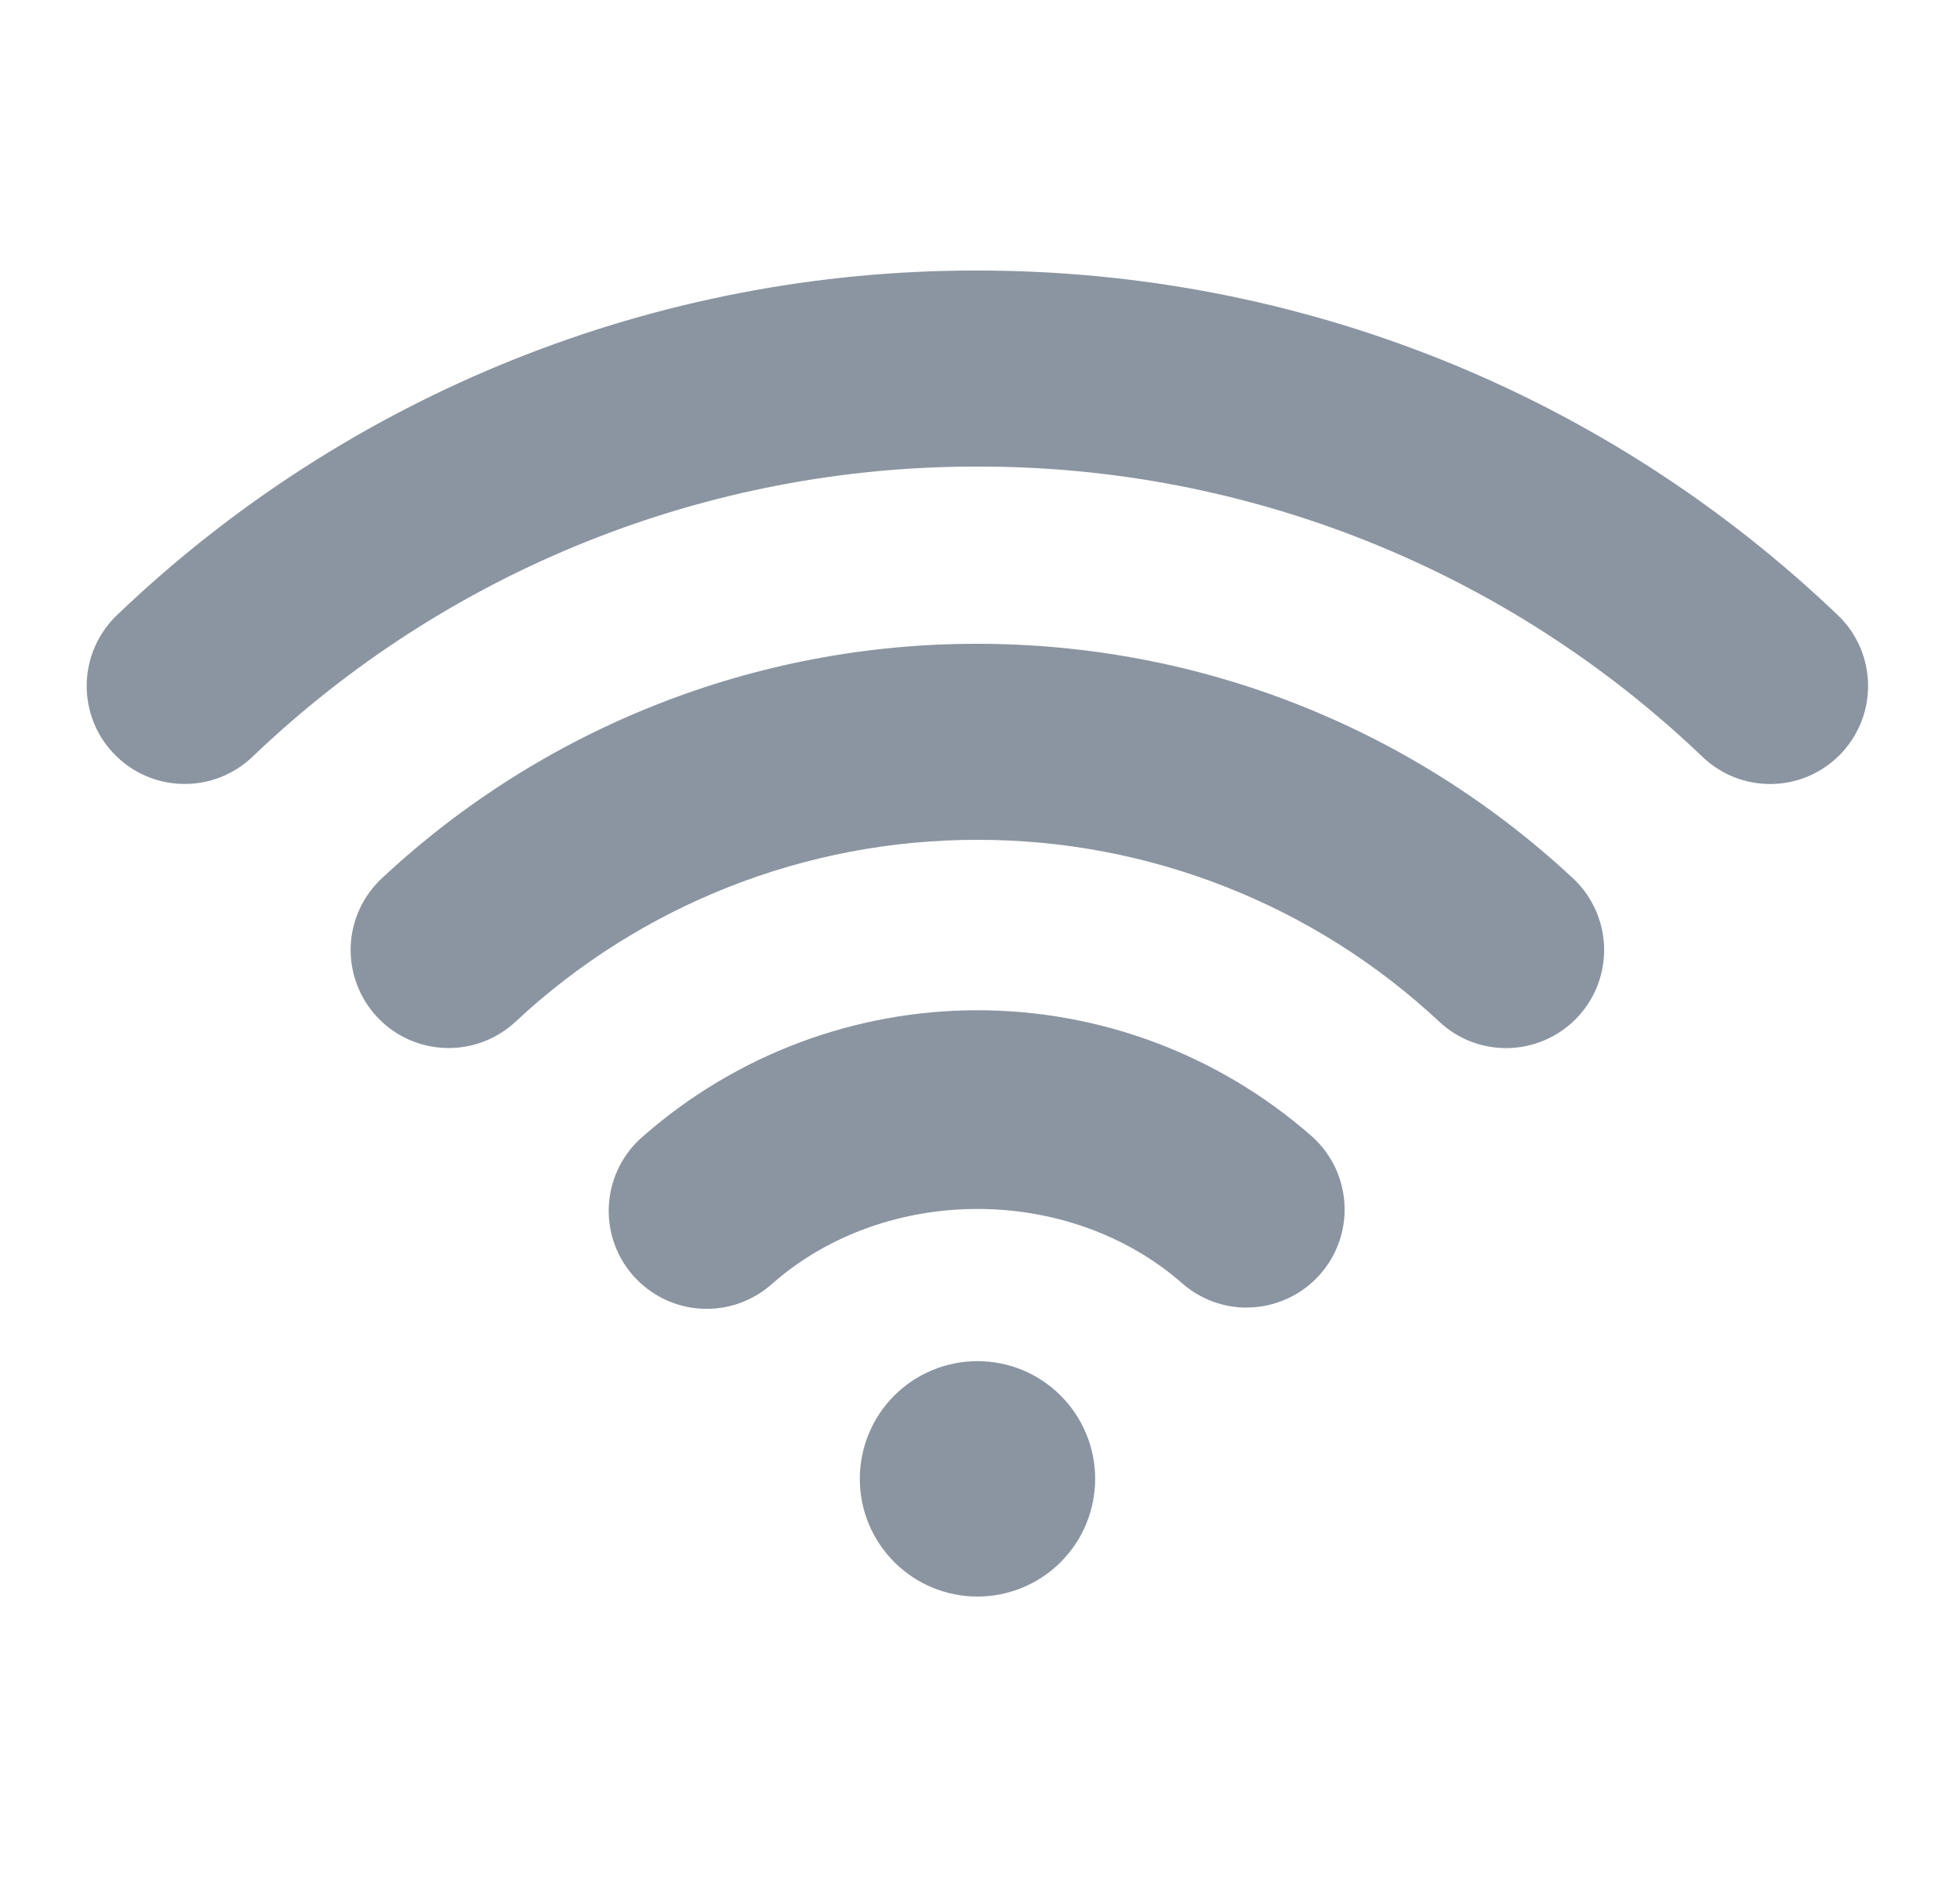 <svg width="25" height="24" viewBox="0 0 25 24" fill="none" xmlns="http://www.w3.org/2000/svg">
<path fill-rule="evenodd" clip-rule="evenodd" d="M10.967 18.86C10.967 19.057 11.006 19.252 11.081 19.434C11.157 19.616 11.268 19.782 11.407 19.921C11.547 20.06 11.712 20.171 11.894 20.246C12.076 20.321 12.272 20.36 12.469 20.36C12.666 20.36 12.861 20.321 13.043 20.245C13.225 20.17 13.391 20.059 13.53 19.92C13.669 19.78 13.78 19.615 13.855 19.433C13.93 19.25 13.969 19.055 13.969 18.858C13.969 18.46 13.81 18.078 13.529 17.797C13.247 17.515 12.865 17.357 12.467 17.358C12.069 17.358 11.688 17.516 11.406 17.797C11.125 18.079 10.967 18.461 10.967 18.859M22.579 9.998C22.268 9.998 21.958 9.883 21.716 9.652C19.226 7.27 15.912 5.943 12.467 5.95C9.022 5.944 5.708 7.27 3.219 9.652C2.979 9.881 2.658 10.005 2.326 9.997C1.995 9.99 1.68 9.85 1.451 9.61C1.222 9.371 1.098 9.05 1.106 8.718C1.114 8.387 1.253 8.072 1.493 7.843C4.446 5.017 8.379 3.442 12.467 3.45C16.573 3.45 20.471 5.01 23.44 7.843C23.621 8.015 23.746 8.238 23.799 8.482C23.852 8.726 23.831 8.98 23.738 9.212C23.645 9.444 23.485 9.643 23.278 9.783C23.072 9.923 22.828 9.998 22.578 9.998" fill="#8B95A1"/>
<path fill-rule="evenodd" clip-rule="evenodd" d="M19.211 13.366C18.906 13.366 18.6 13.255 18.359 13.03C16.761 11.537 14.654 10.707 12.467 10.71C10.28 10.707 8.173 11.537 6.575 13.03C6.332 13.256 6.01 13.376 5.678 13.364C5.347 13.353 5.034 13.21 4.808 12.967C4.582 12.724 4.462 12.402 4.473 12.07C4.485 11.739 4.628 11.426 4.871 11.2C6.931 9.275 9.647 8.206 12.467 8.21C15.296 8.21 17.994 9.273 20.063 11.2C20.247 11.371 20.374 11.594 20.43 11.839C20.485 12.084 20.466 12.34 20.374 12.573C20.282 12.807 20.121 13.008 19.914 13.149C19.706 13.29 19.461 13.366 19.21 13.366" fill="#8B95A1"/>
<path fill-rule="evenodd" clip-rule="evenodd" d="M15.901 16.675C15.609 16.675 15.316 16.573 15.079 16.365C13.633 15.101 11.301 15.101 9.856 16.365C9.733 16.477 9.589 16.563 9.432 16.619C9.276 16.675 9.109 16.698 8.943 16.689C8.777 16.68 8.615 16.637 8.465 16.564C8.316 16.491 8.183 16.389 8.073 16.264C7.964 16.139 7.88 15.993 7.828 15.836C7.775 15.678 7.755 15.511 7.768 15.345C7.78 15.18 7.826 15.018 7.902 14.87C7.978 14.722 8.083 14.591 8.21 14.484C9.388 13.452 10.901 12.883 12.467 12.883C14.034 12.883 15.546 13.452 16.725 14.484C16.916 14.652 17.052 14.873 17.113 15.12C17.175 15.367 17.16 15.626 17.071 15.864C16.981 16.102 16.821 16.307 16.612 16.452C16.403 16.596 16.155 16.674 15.901 16.674" fill="#8B95A1"/>
</svg>
